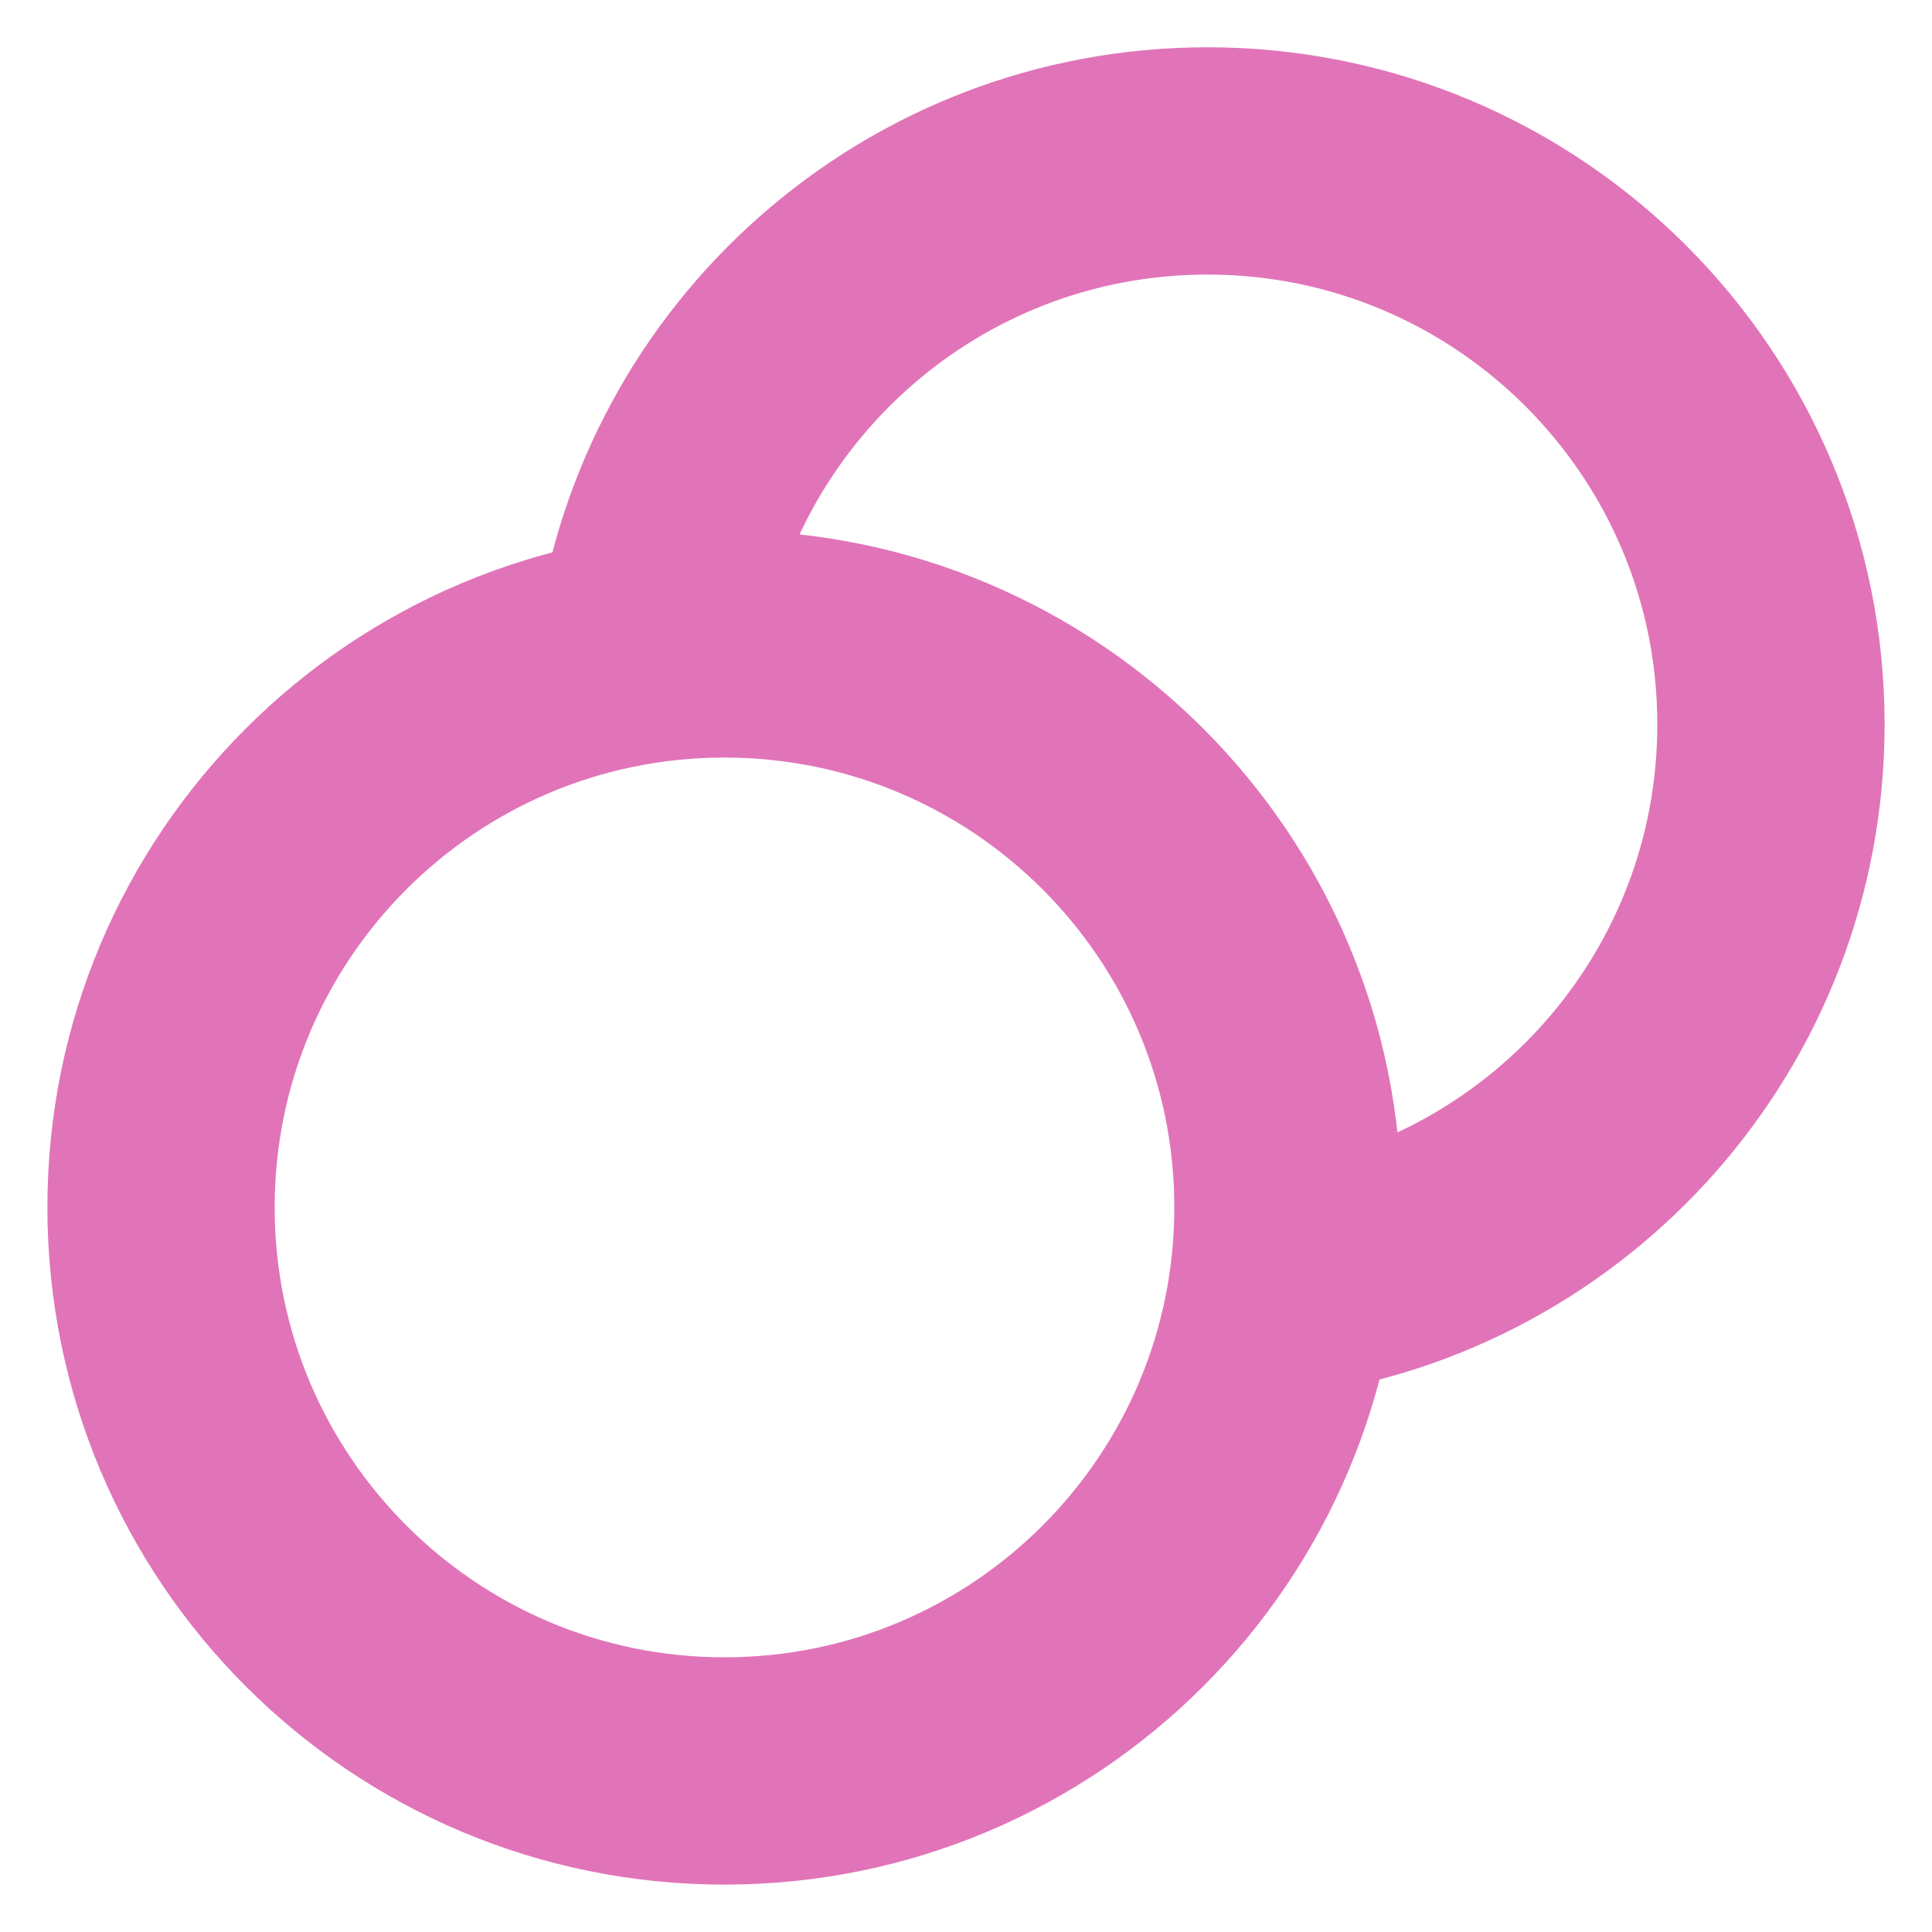 <svg width="17" height="17" viewBox="0 0 17 17" fill="none" xmlns="http://www.w3.org/2000/svg">
<g clip-path="url(#clip0_335_4199)">
<path d="M11.289 11.289C13.714 10.964 15.583 8.888 15.583 6.374C15.583 3.636 13.363 1.416 10.625 1.416C8.112 1.416 6.035 3.286 5.711 5.71M11.333 10.624C11.333 13.363 9.113 15.583 6.375 15.583C3.637 15.583 1.417 13.363 1.417 10.624C1.417 7.886 3.637 5.666 6.375 5.666C9.113 5.666 11.333 7.886 11.333 10.624Z" stroke="#E174B8" stroke-width="2" stroke-linecap="round" stroke-linejoin="round"/>
</g>
<defs>
<clipPath id="clip0_335_4199">
<rect width="17" height="17" fill="white"/>
</clipPath>
</defs>
</svg>
